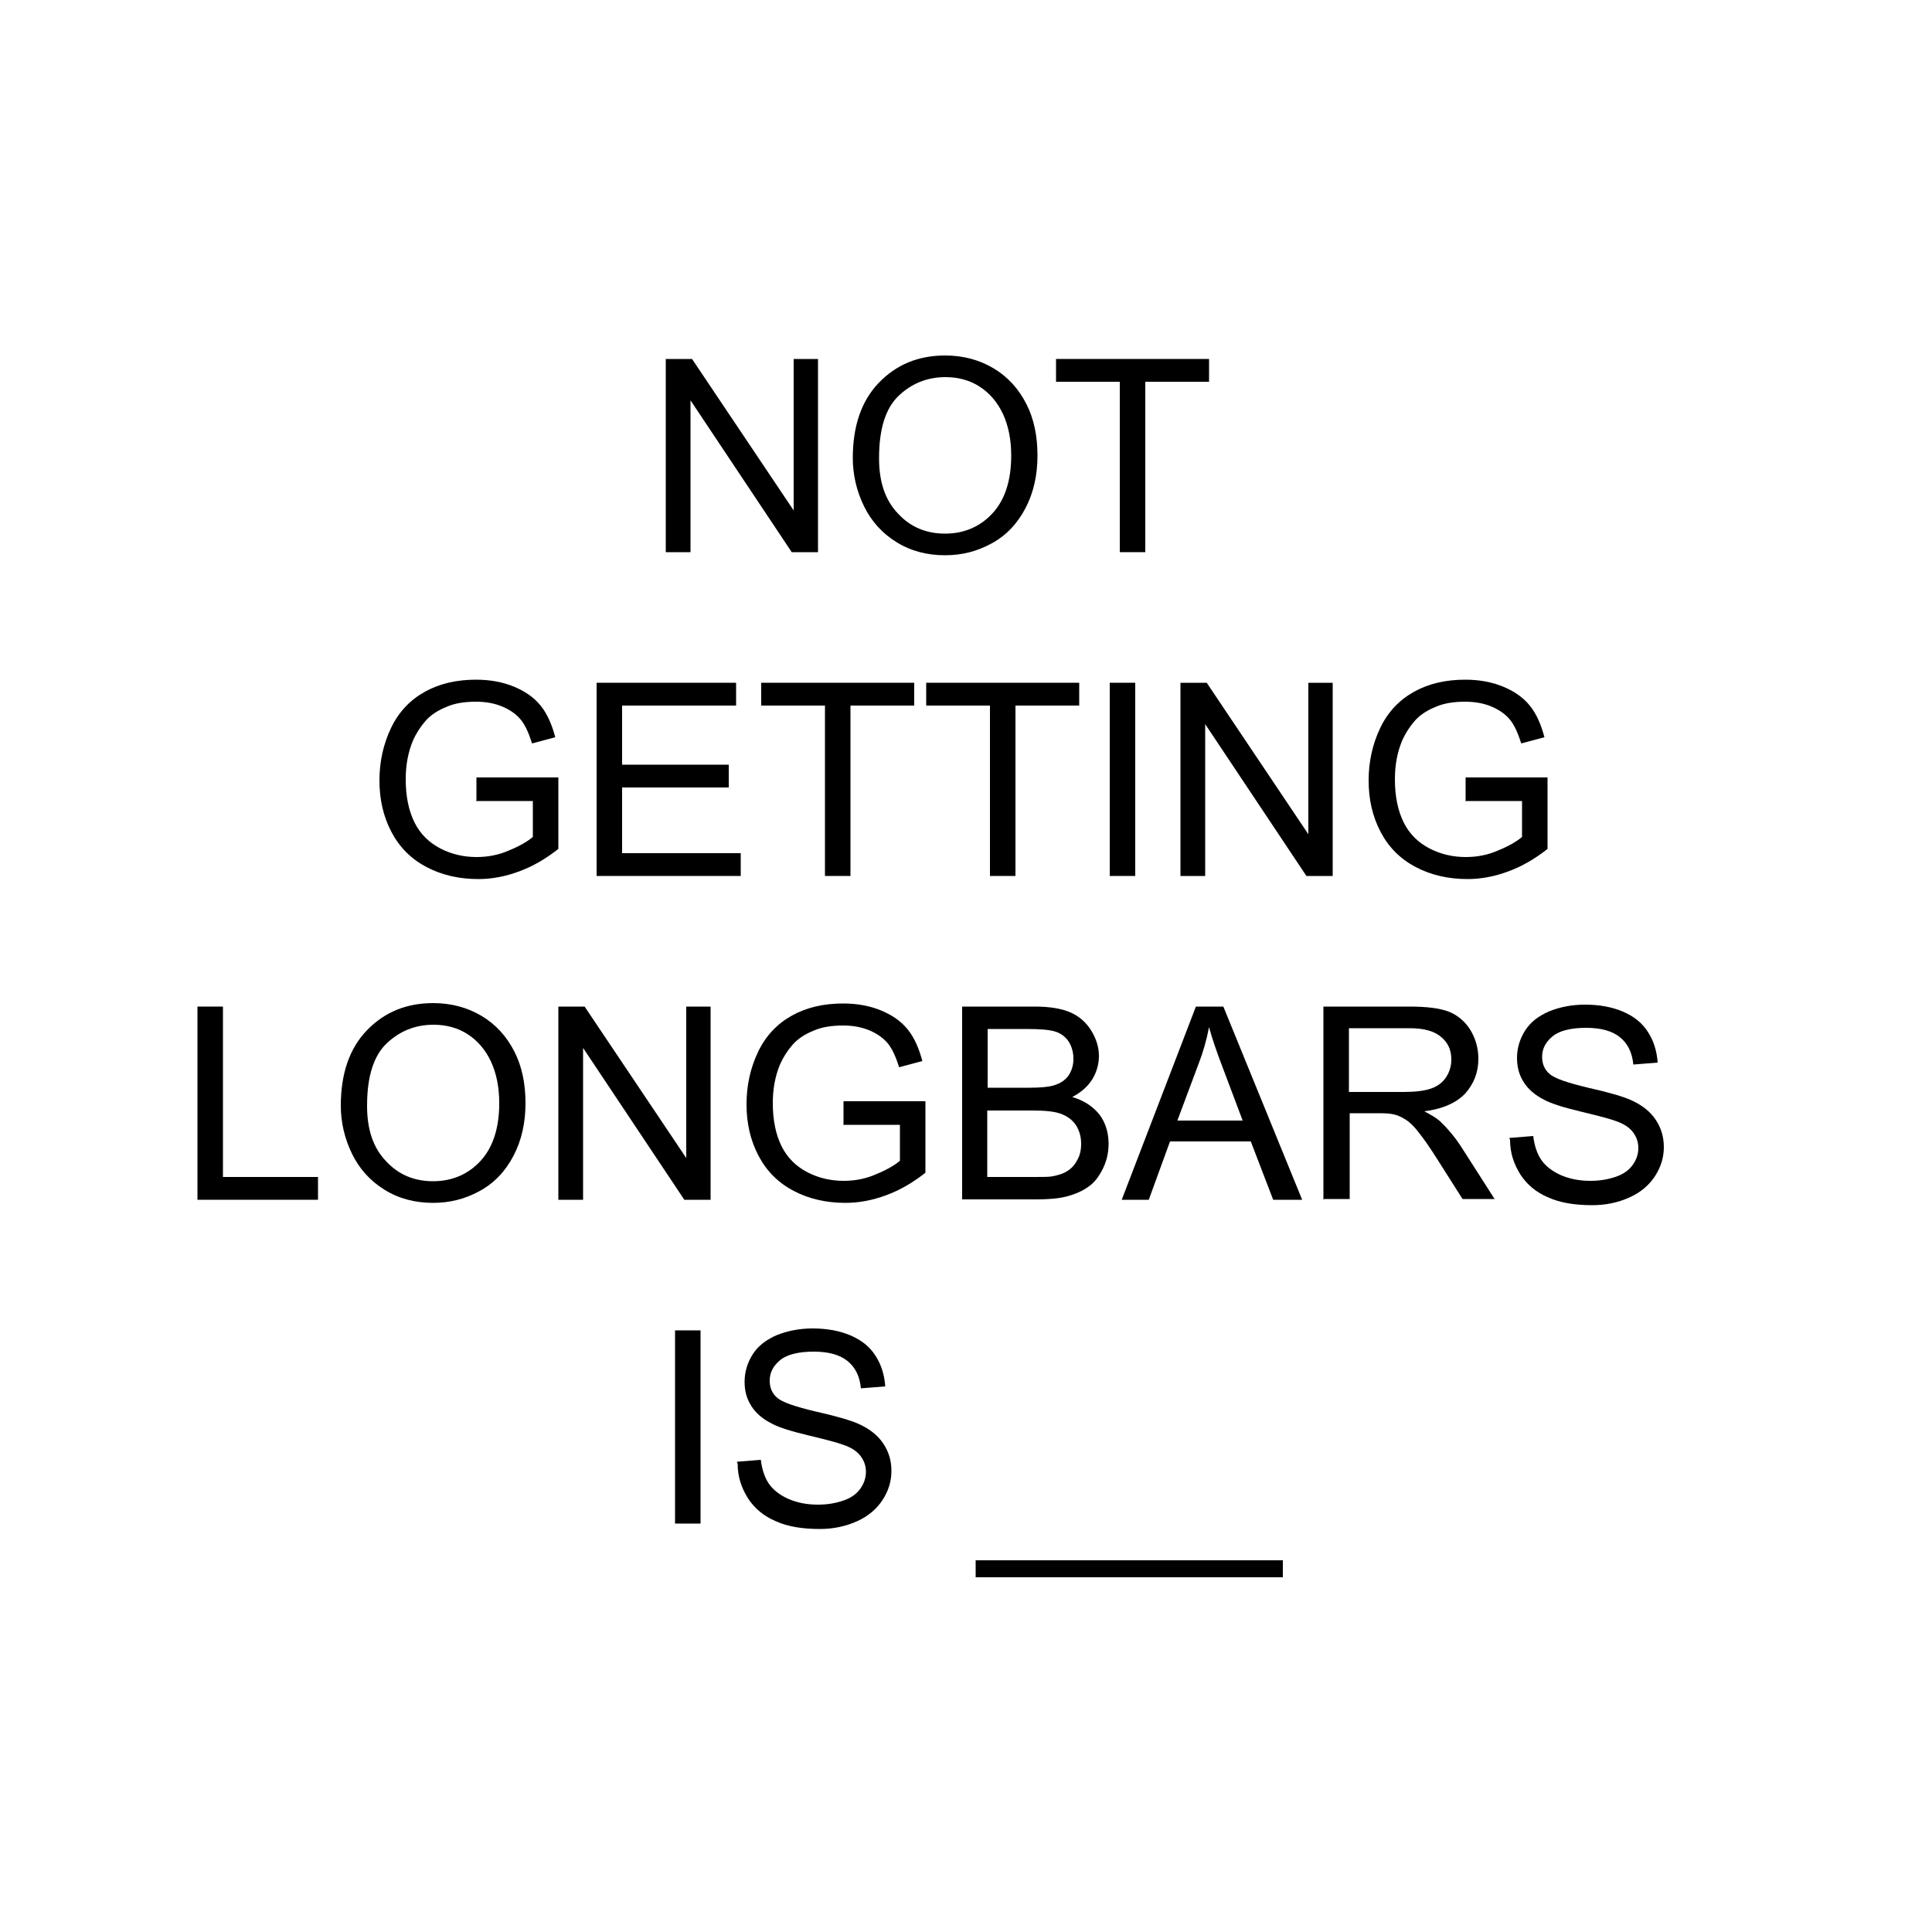 <?xml version="1.0" encoding="UTF-8"?><svg id="a" xmlns="http://www.w3.org/2000/svg" viewBox="0 0 50 50"><path d="M17.23,14.29v-5h.68l2.63,3.92v-3.92h.63v5h-.68l-2.62-3.93v3.93h-.63Z"/><path d="M22.07,11.86c0-.83,.22-1.48,.67-1.95s1.02-.71,1.72-.71c.46,0,.88,.11,1.25,.33,.37,.22,.65,.53,.85,.92s.29,.84,.29,1.34-.1,.96-.31,1.36-.49,.7-.87,.91c-.38,.21-.78,.31-1.21,.31-.47,0-.89-.11-1.26-.34-.37-.23-.65-.54-.84-.93-.19-.39-.29-.81-.29-1.25Zm.68,.01c0,.6,.16,1.08,.49,1.42,.32,.35,.73,.52,1.22,.52s.91-.18,1.23-.53,.48-.85,.48-1.49c0-.41-.07-.76-.21-1.07-.14-.3-.34-.54-.6-.71-.26-.17-.56-.25-.89-.25-.47,0-.87,.16-1.21,.48-.34,.32-.51,.86-.51,1.61Z"/><path d="M28.98,14.29v-4.41h-1.65v-.59h3.96v.59h-1.65v4.41h-.66Z"/><path d="M12.33,20.71v-.59h2.12v1.85c-.33,.26-.66,.45-1.01,.58-.35,.13-.7,.2-1.06,.2-.49,0-.94-.1-1.34-.31s-.7-.51-.91-.91c-.21-.4-.31-.84-.31-1.33s.1-.94,.3-1.36,.5-.73,.88-.94,.82-.31,1.32-.31c.36,0,.69,.06,.98,.18s.52,.28,.69,.49c.17,.21,.29,.48,.38,.82l-.6,.16c-.08-.25-.17-.46-.28-.6-.11-.14-.27-.26-.48-.35-.21-.09-.44-.13-.69-.13-.3,0-.56,.04-.78,.14-.22,.09-.4,.21-.53,.36-.13,.15-.24,.32-.32,.5-.13,.31-.19,.64-.19,1.01,0,.45,.08,.82,.23,1.12,.15,.3,.38,.52,.67,.67,.29,.15,.61,.22,.93,.22,.29,0,.57-.05,.84-.17,.27-.11,.48-.23,.62-.35v-.93h-1.47Z"/><path d="M15.44,22.67v-5h3.61v.59h-2.95v1.53h2.76v.59h-2.76v1.7h3.07v.59h-3.73Z"/><path d="M21.35,22.67v-4.41h-1.65v-.59h3.96v.59h-1.65v4.41h-.66Z"/><path d="M25.62,22.67v-4.41h-1.65v-.59h3.96v.59h-1.65v4.41h-.66Z"/><path d="M28.72,22.67v-5h.66v5h-.66Z"/><path d="M30.55,22.67v-5h.68l2.63,3.92v-3.92h.63v5h-.68l-2.62-3.93v3.93h-.63Z"/><path d="M37.93,20.71v-.59h2.12v1.85c-.33,.26-.66,.45-1.01,.58-.35,.13-.7,.2-1.06,.2-.49,0-.94-.1-1.34-.31s-.7-.51-.91-.91c-.21-.4-.31-.84-.31-1.33s.1-.94,.3-1.36,.5-.73,.88-.94,.82-.31,1.32-.31c.36,0,.69,.06,.98,.18s.52,.28,.69,.49c.17,.21,.29,.48,.38,.82l-.6,.16c-.08-.25-.17-.46-.28-.6-.11-.14-.27-.26-.48-.35-.21-.09-.44-.13-.69-.13-.3,0-.56,.04-.78,.14-.22,.09-.4,.21-.53,.36-.13,.15-.24,.32-.32,.5-.13,.31-.19,.64-.19,1.01,0,.45,.08,.82,.23,1.12,.15,.3,.38,.52,.67,.67,.29,.15,.61,.22,.93,.22,.29,0,.57-.05,.84-.17,.27-.11,.48-.23,.62-.35v-.93h-1.47Z"/><path d="M5.11,31.05v-5h.66v4.41h2.46v.59h-3.12Z"/><path d="M8.82,28.62c0-.83,.22-1.48,.67-1.95s1.02-.71,1.72-.71c.46,0,.88,.11,1.25,.33,.37,.22,.65,.53,.85,.92s.29,.84,.29,1.34-.1,.96-.31,1.36-.49,.7-.87,.91c-.38,.21-.78,.31-1.21,.31-.47,0-.89-.11-1.26-.34-.37-.23-.65-.54-.84-.93-.19-.39-.29-.81-.29-1.25Zm.68,.01c0,.6,.16,1.08,.49,1.42,.32,.35,.73,.52,1.22,.52s.91-.18,1.23-.53,.48-.85,.48-1.49c0-.41-.07-.76-.21-1.07-.14-.3-.34-.54-.6-.71-.26-.17-.56-.25-.89-.25-.47,0-.87,.16-1.21,.48-.34,.32-.51,.86-.51,1.61Z"/><path d="M14.45,31.05v-5h.68l2.63,3.92v-3.92h.63v5h-.68l-2.62-3.93v3.93h-.63Z"/><path d="M21.83,29.09v-.59h2.12v1.85c-.33,.26-.66,.45-1.01,.58-.35,.13-.7,.2-1.06,.2-.49,0-.94-.1-1.34-.31s-.7-.51-.91-.91c-.21-.4-.31-.84-.31-1.33s.1-.94,.3-1.36,.5-.73,.88-.94,.82-.31,1.32-.31c.36,0,.69,.06,.98,.18s.52,.28,.69,.49c.17,.21,.29,.48,.38,.82l-.6,.16c-.08-.25-.17-.46-.28-.6-.11-.14-.27-.26-.48-.35-.21-.09-.44-.13-.69-.13-.3,0-.56,.04-.78,.14-.22,.09-.4,.21-.53,.36-.13,.15-.24,.32-.32,.5-.13,.31-.19,.64-.19,1.01,0,.45,.08,.82,.23,1.12,.15,.3,.38,.52,.67,.67,.29,.15,.61,.22,.93,.22,.29,0,.57-.05,.84-.17,.27-.11,.48-.23,.62-.35v-.93h-1.47Z"/><path d="M24.9,31.05v-5h1.88c.38,0,.69,.05,.92,.15,.23,.1,.41,.26,.54,.47,.13,.21,.2,.43,.2,.66,0,.21-.06,.42-.17,.6-.12,.19-.29,.34-.52,.46,.3,.09,.53,.24,.7,.45,.16,.21,.24,.47,.24,.76,0,.23-.05,.45-.15,.65-.1,.2-.22,.36-.37,.46-.15,.11-.33,.19-.55,.25-.22,.06-.49,.08-.81,.08h-1.91Zm.66-2.9h1.08c.29,0,.5-.02,.63-.06,.17-.05,.29-.13,.38-.25,.08-.12,.13-.26,.13-.44,0-.16-.04-.31-.12-.44-.08-.12-.19-.21-.34-.26-.15-.05-.4-.07-.76-.07h-1v1.51Zm0,2.31h1.24c.21,0,.36,0,.45-.02,.15-.03,.28-.07,.38-.14,.1-.06,.19-.16,.25-.28,.07-.12,.1-.26,.1-.42,0-.19-.05-.35-.14-.49-.1-.14-.23-.23-.4-.29-.17-.06-.41-.08-.73-.08h-1.16v1.72Z"/><path d="M29.03,31.05l1.92-5h.71l2.04,5h-.75l-.58-1.51h-2.09l-.55,1.51h-.7Zm1.44-2.05h1.69l-.52-1.38c-.16-.42-.28-.77-.35-1.04-.06,.32-.15,.64-.27,.95l-.55,1.47Z"/><path d="M34.25,31.05v-5h2.22c.45,0,.78,.04,1.02,.13,.23,.09,.42,.25,.56,.47,.14,.23,.21,.48,.21,.75,0,.36-.12,.65-.34,.9-.23,.24-.58,.4-1.06,.46,.17,.09,.31,.17,.4,.25,.19,.18,.38,.4,.55,.66l.87,1.36h-.83l-.66-1.04c-.19-.3-.35-.53-.48-.69-.12-.16-.24-.27-.34-.33-.1-.06-.2-.11-.3-.13-.08-.02-.2-.03-.37-.03h-.77v2.22h-.66Zm.66-2.79h1.42c.3,0,.54-.03,.71-.09,.17-.06,.3-.16,.39-.3,.09-.14,.13-.29,.13-.45,0-.24-.08-.43-.26-.58-.17-.15-.44-.23-.81-.23h-1.58v1.65Z"/><path d="M39.06,29.45l.62-.05c.03,.25,.1,.46,.21,.62,.11,.16,.28,.29,.5,.39,.23,.1,.48,.15,.77,.15,.25,0,.47-.04,.67-.11s.34-.18,.43-.31c.09-.13,.14-.27,.14-.43s-.05-.29-.14-.41-.24-.22-.45-.29c-.13-.05-.43-.13-.89-.24-.46-.11-.78-.21-.96-.31-.24-.12-.42-.28-.53-.46-.12-.19-.17-.39-.17-.62,0-.25,.07-.49,.21-.71,.14-.22,.35-.38,.63-.5,.28-.11,.58-.17,.92-.17,.37,0,.7,.06,.98,.18s.5,.29,.65,.53c.15,.23,.23,.5,.25,.79l-.63,.05c-.03-.32-.15-.55-.35-.71-.2-.16-.49-.24-.87-.24s-.69,.07-.87,.22c-.18,.15-.27,.32-.27,.53,0,.18,.06,.33,.19,.44,.13,.12,.46,.23,1,.36,.54,.12,.91,.23,1.11,.32,.29,.13,.5,.3,.64,.51s.21,.44,.21,.71-.08,.52-.23,.75-.37,.42-.66,.55-.61,.2-.96,.2c-.45,0-.83-.06-1.14-.2-.31-.13-.55-.33-.72-.59-.17-.27-.27-.56-.27-.9Z"/><path d="M17.47,39.43v-5h.66v5h-.66Z"/><path d="M19.07,37.83l.62-.05c.03,.25,.1,.46,.21,.62,.11,.16,.28,.29,.5,.39,.23,.1,.48,.15,.77,.15,.25,0,.47-.04,.67-.11s.34-.18,.43-.31c.09-.13,.14-.27,.14-.43s-.05-.29-.14-.41-.24-.22-.45-.29c-.13-.05-.43-.13-.89-.24-.46-.11-.78-.21-.96-.31-.24-.12-.42-.28-.53-.46-.12-.19-.17-.39-.17-.62,0-.25,.07-.49,.21-.71,.14-.22,.35-.38,.63-.5,.28-.11,.58-.17,.92-.17,.37,0,.7,.06,.98,.18s.5,.29,.65,.53c.15,.23,.23,.5,.25,.79l-.63,.05c-.03-.32-.15-.55-.35-.71-.2-.16-.49-.24-.87-.24s-.69,.07-.87,.22c-.18,.15-.27,.32-.27,.53,0,.18,.06,.33,.19,.44,.13,.12,.46,.23,1,.36,.54,.12,.91,.23,1.11,.32,.29,.13,.5,.3,.64,.51s.21,.44,.21,.71-.08,.52-.23,.75-.37,.42-.66,.55-.61,.2-.96,.2c-.45,0-.83-.06-1.14-.2-.31-.13-.55-.33-.72-.59-.17-.27-.27-.56-.27-.9Z"/><path d="M25.25,40.82v-.44h4.07v.44h-4.07Z"/><path d="M29.13,40.82v-.44h4.07v.44h-4.07Z"/></svg>